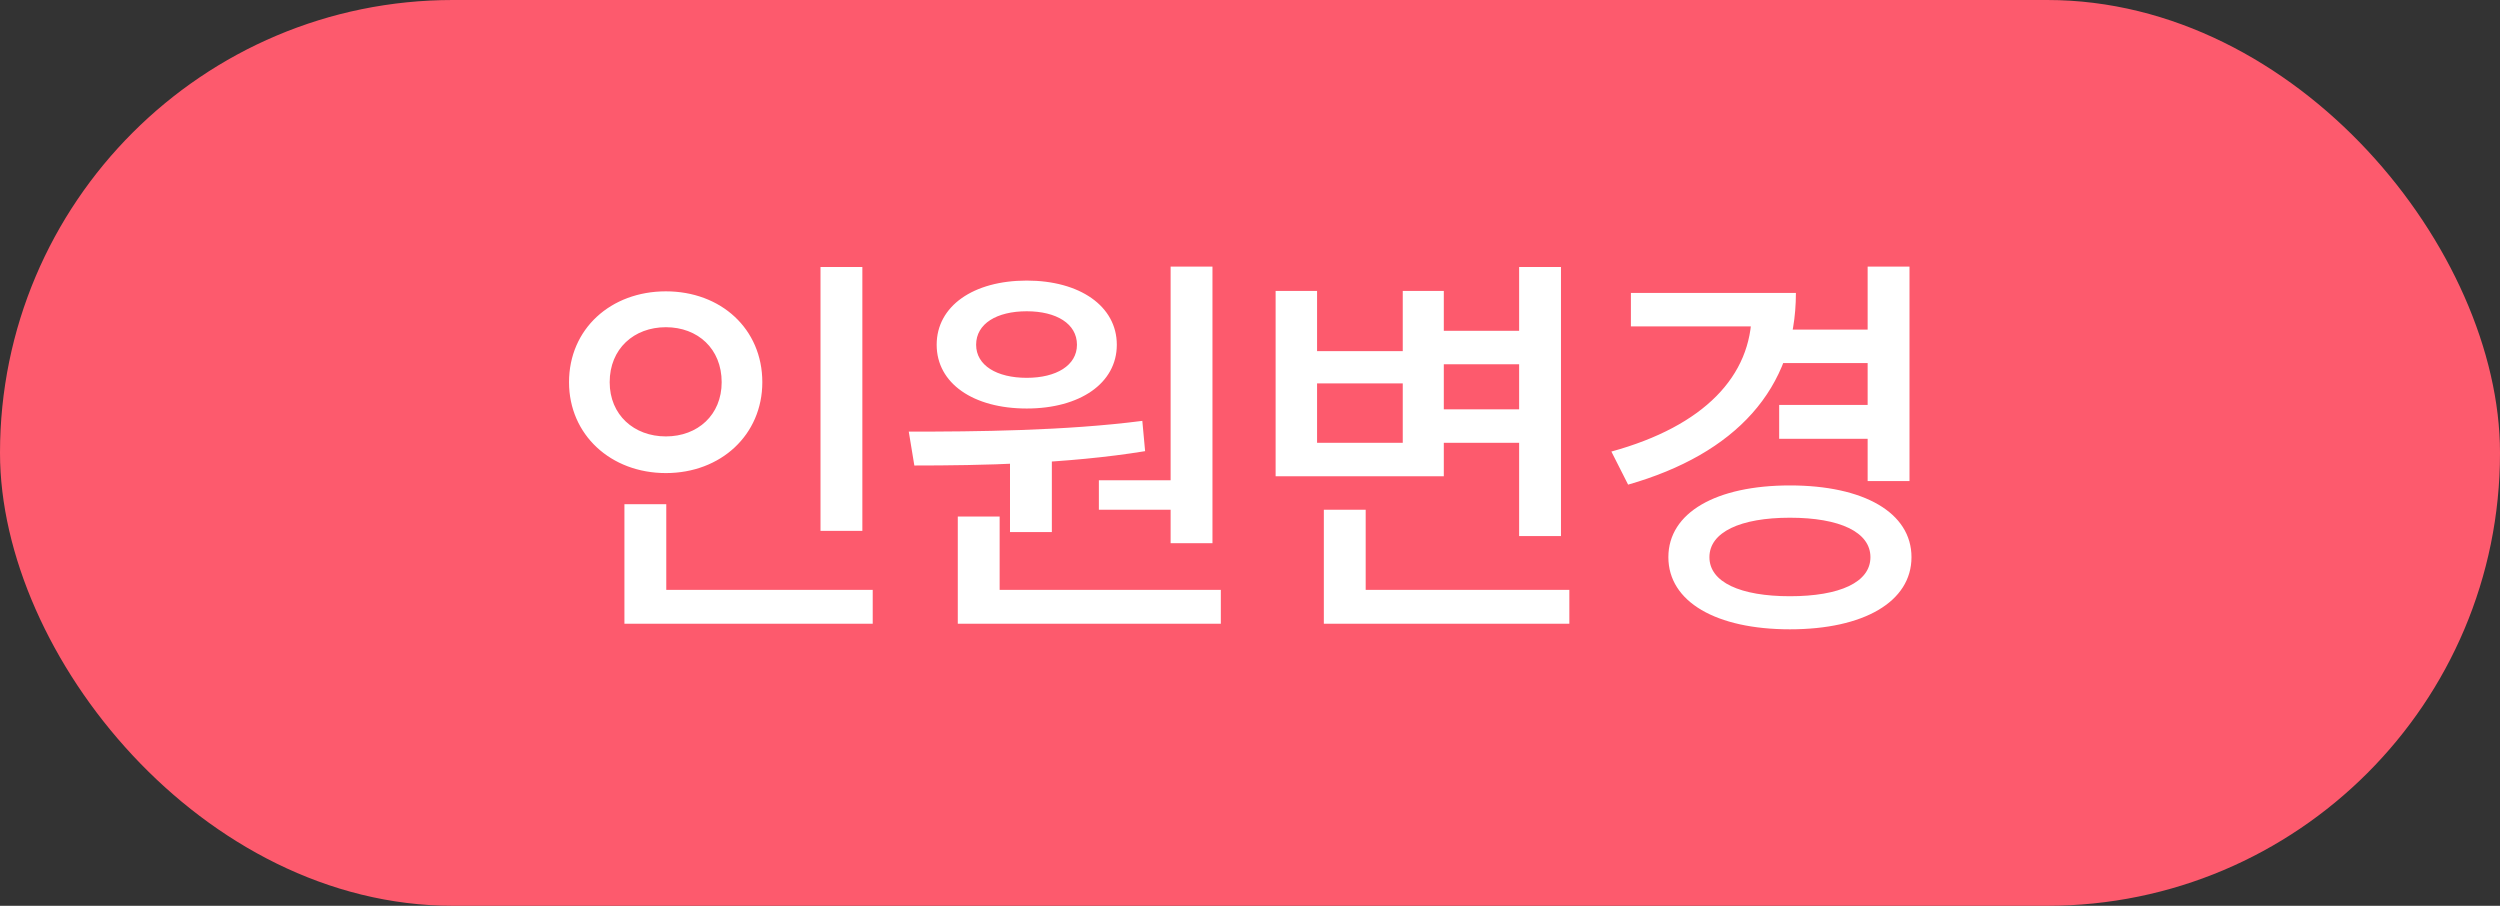 <svg width="69" height="25" viewBox="0 0 69 25" fill="none" xmlns="http://www.w3.org/2000/svg">
<rect x="0" y="0" width="69" height="25" fill="#333333" stroke="none"/>
<rect width="69" height="25" rx="12.5" fill="#FD5A6D"/>
<path d="M22.646 7.37H23.801V14.652H22.646V7.37ZM17.234 16.28H24.087V17.215H17.234V16.28ZM17.234 13.915H18.389V16.632H17.234V13.915ZM18.378 8.041C19.896 8.041 21.04 9.075 21.04 10.549C21.04 12.001 19.896 13.057 18.378 13.057C16.86 13.057 15.705 12.001 15.705 10.549C15.705 9.075 16.86 8.041 18.378 8.041ZM18.378 9.031C17.498 9.031 16.827 9.625 16.827 10.549C16.827 11.451 17.498 12.045 18.378 12.045C19.258 12.045 19.918 11.451 19.918 10.549C19.918 9.625 19.258 9.031 18.378 9.031ZM27.876 12.463H29.031V14.685H27.876V12.463ZM32.309 7.359H33.464V14.993H32.309V7.359ZM26.435 16.28H33.695V17.215H26.435V16.28ZM26.435 14.256H27.59V16.533H26.435V14.256ZM25.236 12.848L25.082 11.913C26.93 11.913 29.405 11.891 31.528 11.616L31.605 12.452C29.449 12.804 27.051 12.848 25.236 12.848ZM30.329 13.255H32.584V14.069H30.329V13.255ZM28.338 7.744C29.801 7.744 30.824 8.448 30.824 9.515C30.824 10.582 29.801 11.275 28.338 11.275C26.864 11.275 25.852 10.582 25.852 9.515C25.852 8.448 26.864 7.744 28.338 7.744ZM28.338 8.591C27.513 8.591 26.941 8.932 26.941 9.515C26.941 10.087 27.513 10.428 28.338 10.428C29.152 10.428 29.724 10.087 29.724 9.515C29.724 8.932 29.152 8.591 28.338 8.591ZM39.607 9.13H42.357V10.054H39.607V9.13ZM39.607 11.297H42.39V12.221H39.607V11.297ZM41.928 7.37H43.083V14.795H41.928V7.37ZM36.538 16.28H43.314V17.215H36.538V16.28ZM36.538 14.069H37.693V16.786H36.538V14.069ZM35.207 8.03H36.351V9.691H38.716V8.03H39.849V13.145H35.207V8.03ZM36.351 10.582V12.221H38.716V10.582H36.351ZM49.193 9.097H51.734V10.021H49.193V9.097ZM49.105 11.176H51.668V12.111H49.105V11.176ZM51.547 7.359H52.702V13.277H51.547V7.359ZM48.346 8.085H49.567C49.567 10.736 47.895 12.529 44.936 13.376L44.474 12.463C47.037 11.759 48.346 10.373 48.346 8.613V8.085ZM45.013 8.085H49.138V9.009H45.013V8.085ZM49.402 13.398C51.437 13.398 52.757 14.146 52.757 15.378C52.757 16.61 51.437 17.369 49.402 17.369C47.367 17.369 46.047 16.61 46.047 15.378C46.047 14.146 47.367 13.398 49.402 13.398ZM49.402 14.289C48.038 14.289 47.18 14.685 47.18 15.378C47.18 16.071 48.038 16.456 49.402 16.456C50.777 16.456 51.624 16.071 51.624 15.378C51.624 14.685 50.777 14.289 49.402 14.289Z" fill="white"/>
</svg>
